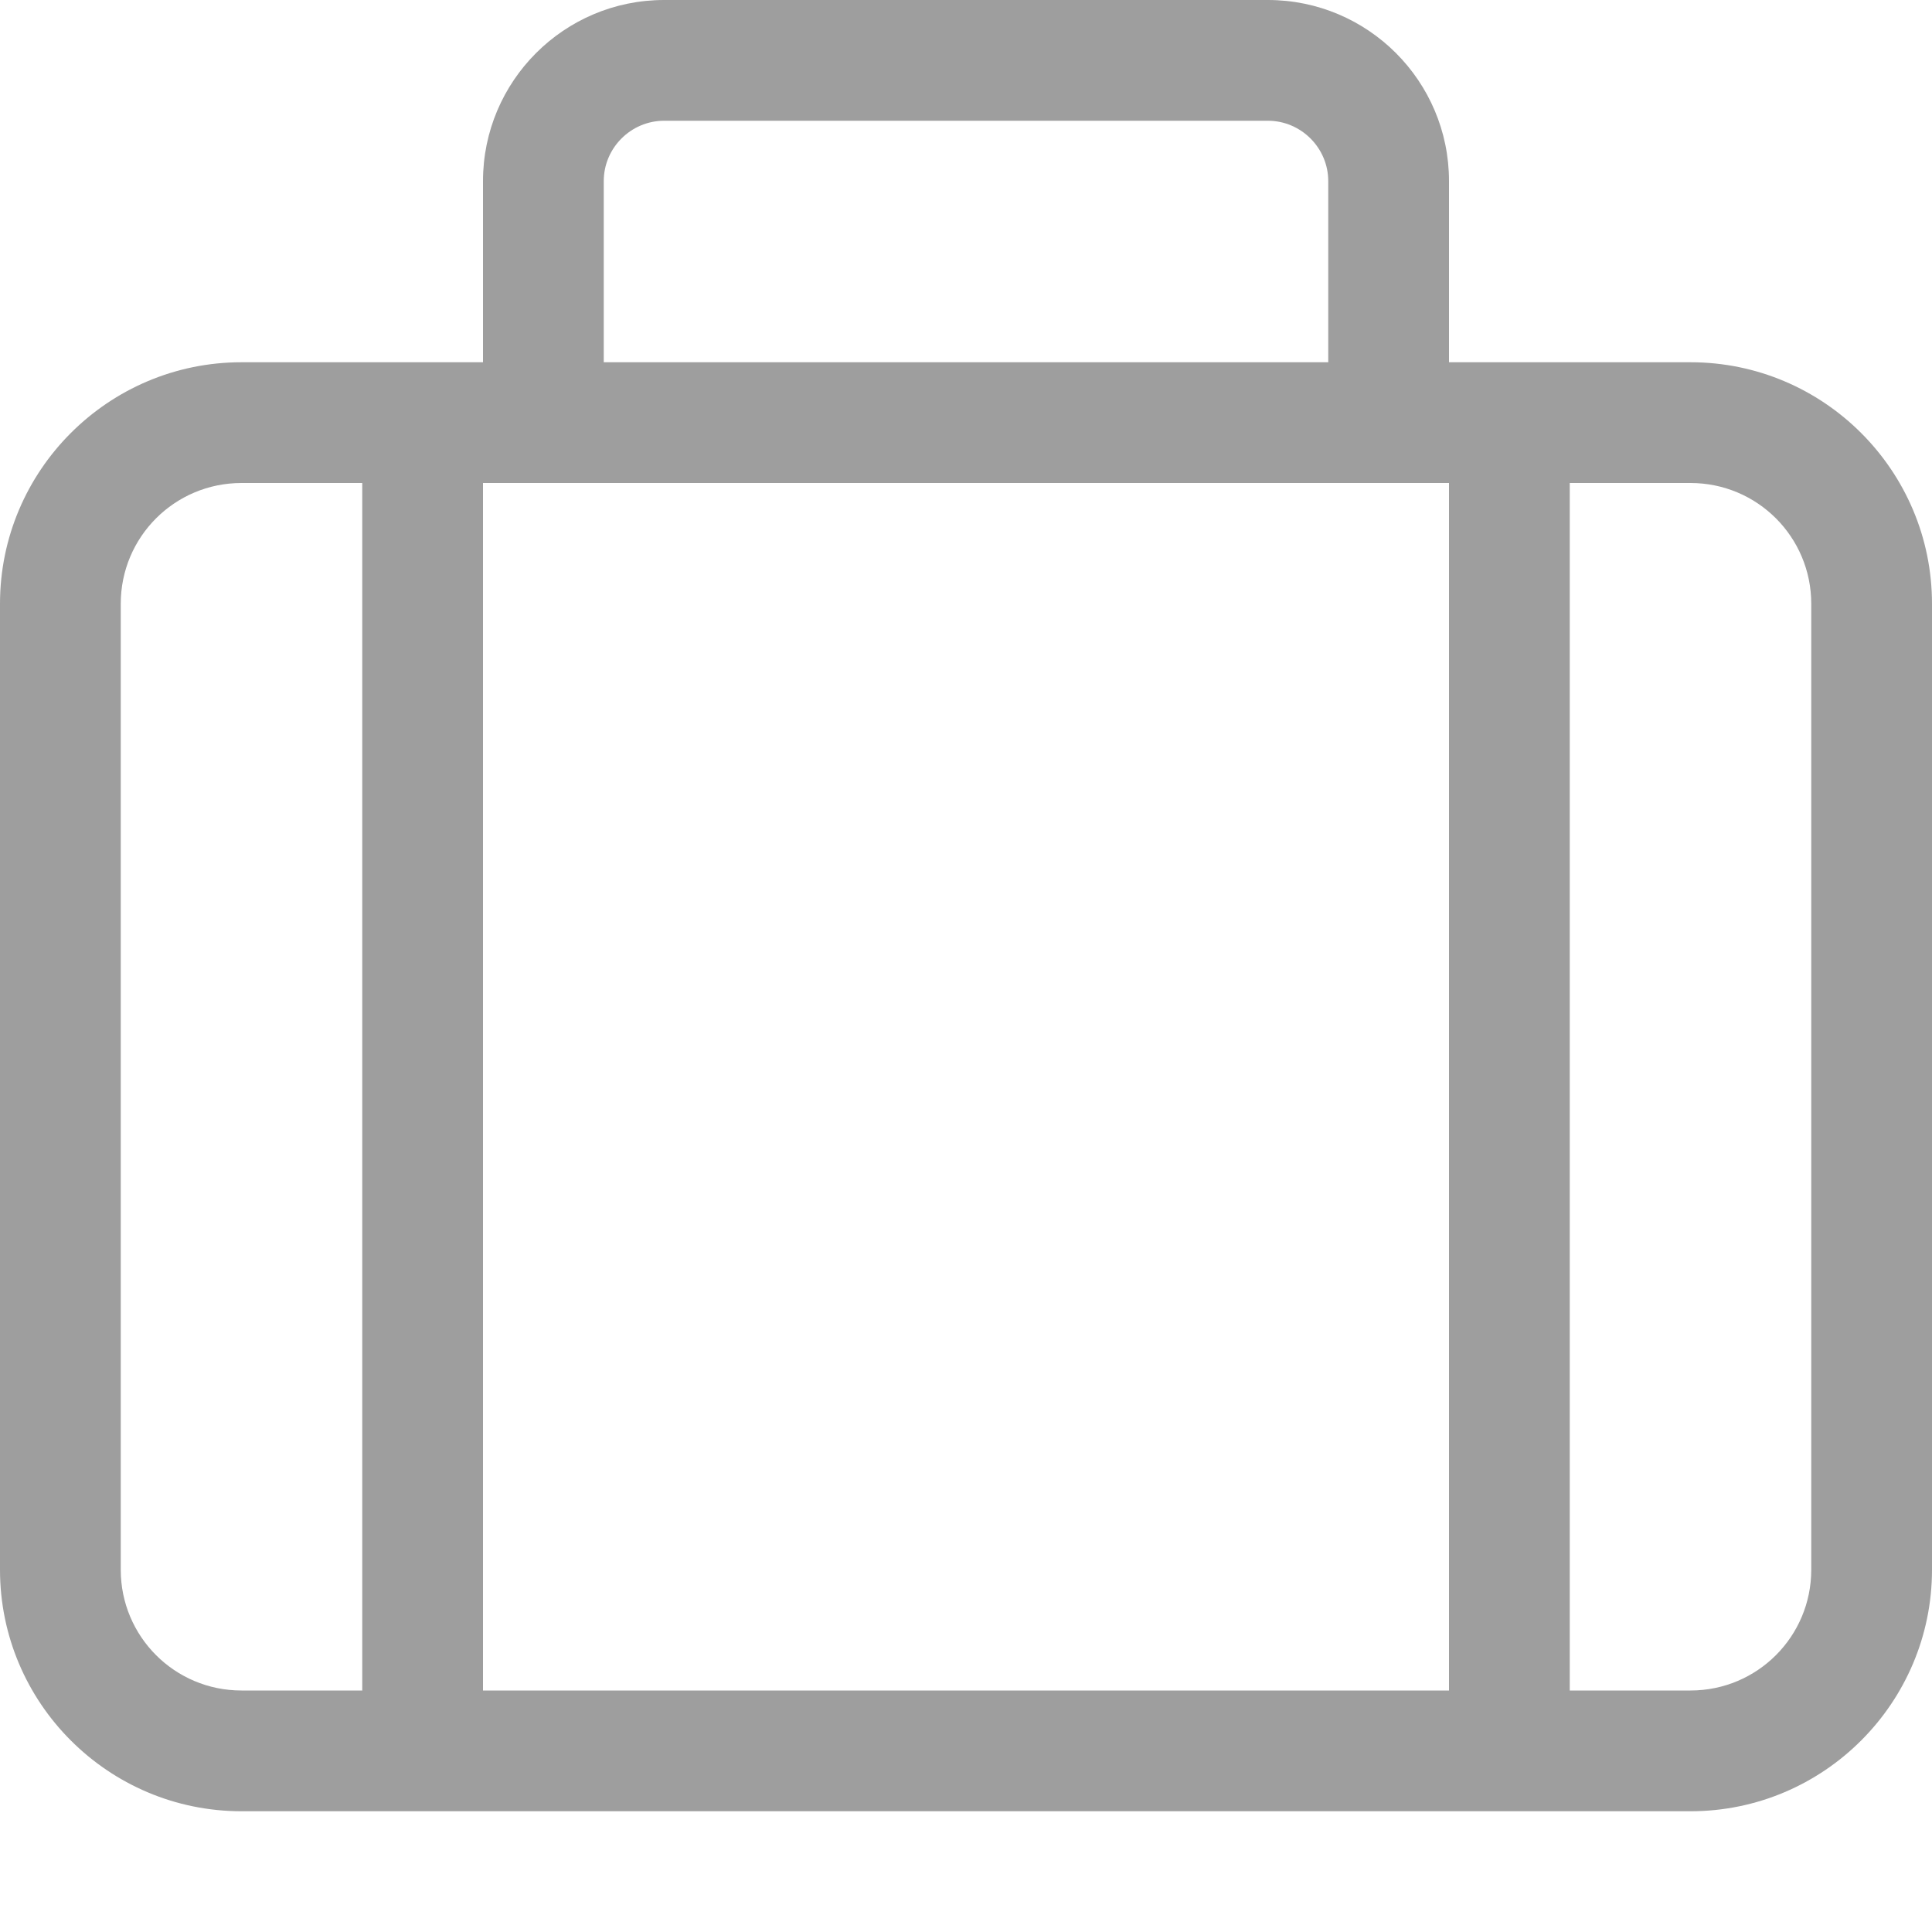 <svg xmlns="http://www.w3.org/2000/svg" width="20" height="20" viewBox="0 0 512 512"><!--!Font Awesome Pro 6.7.2 by @fontawesome - https://fontawesome.com License - https://fontawesome.com/license (Commercial License) Copyright 2025 Fonticons, Inc.--><path fill="#9e9e9e" d="M160 48v48h192V48c0-8.8-7.2-16-16-16H176c-8.8 0-16 7.2-16 16m-32 48V48c0-26.5 21.5-48 48-48h160c26.5 0 48 21.5 48 48v48h64c35.3 0 64 28.7 64 64v256c0 35.3-28.7 64-64 64H64c-35.3 0-64-28.7-64-64V160c0-35.3 28.7-64 64-64zm240 32H128v320h256V128zm-304 0c-17.7 0-32 14.3-32 32v256c0 17.7 14.3 32 32 32h32V128zm384 320c17.7 0 32-14.3 32-32V160c0-17.7-14.3-32-32-32h-32v320z"/></svg>